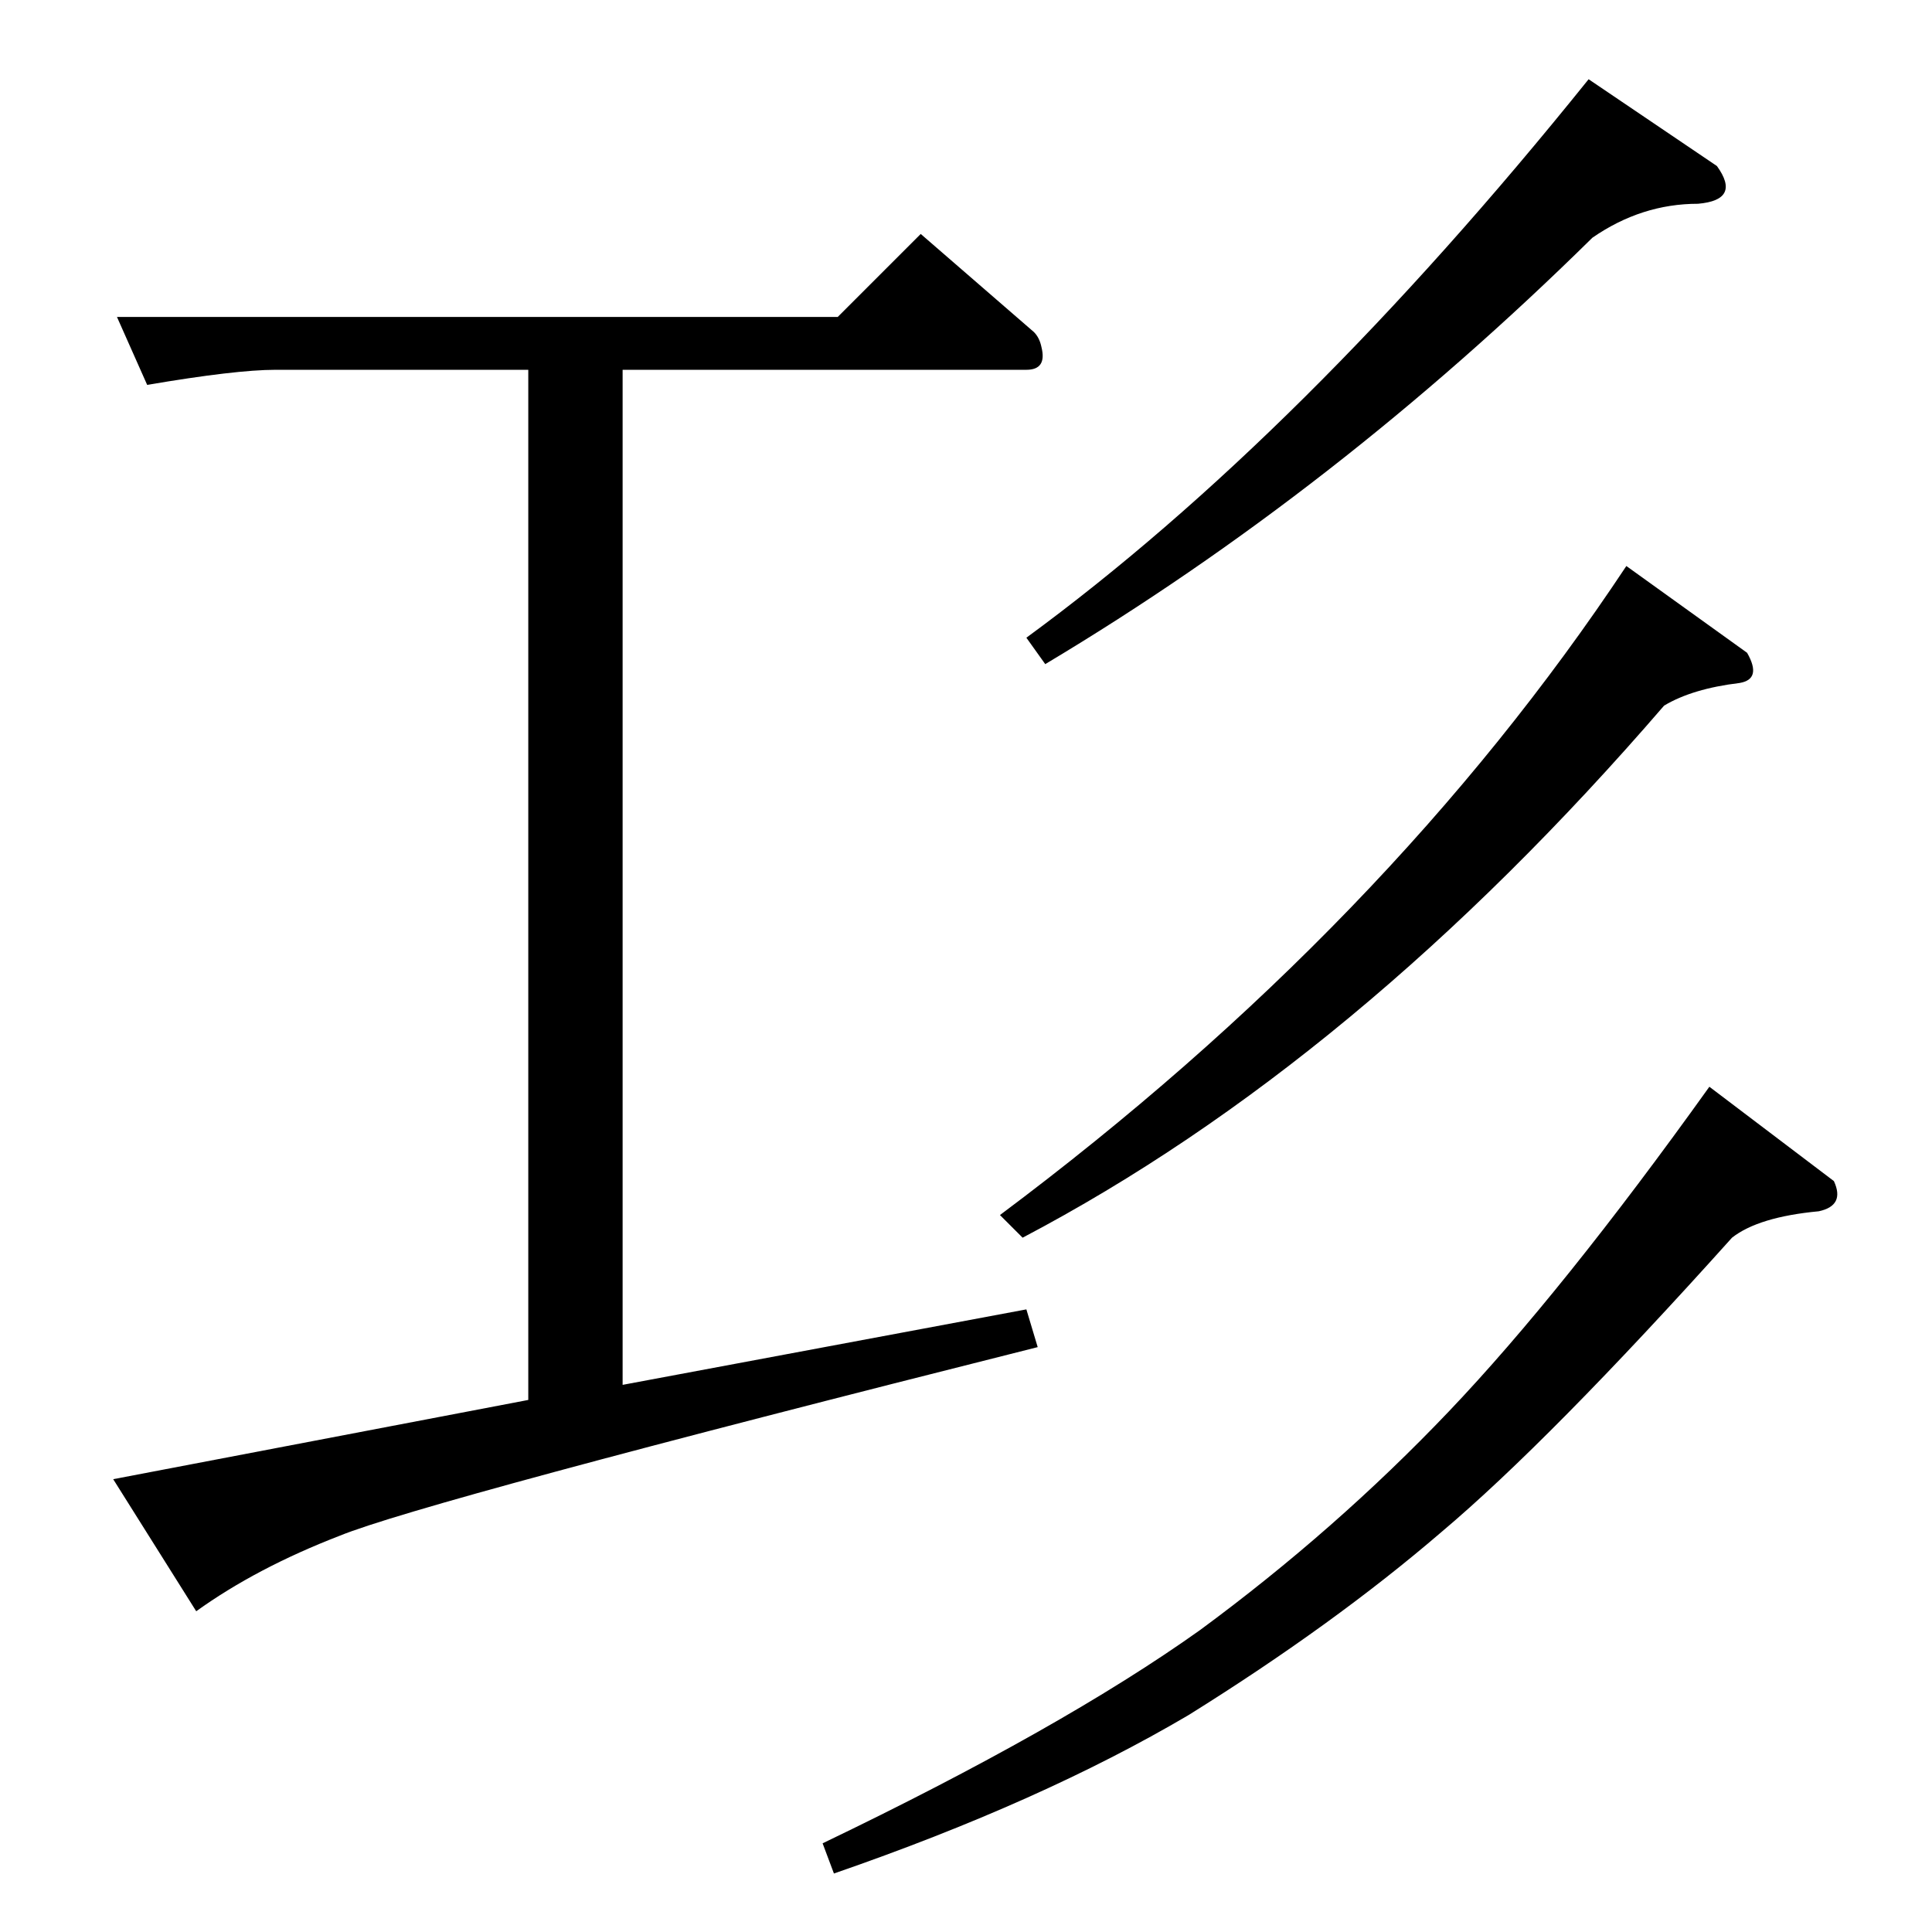 <?xml version="1.0" standalone="no"?>
<!DOCTYPE svg PUBLIC "-//W3C//DTD SVG 1.1//EN" "http://www.w3.org/Graphics/SVG/1.1/DTD/svg11.dtd" >
<svg xmlns="http://www.w3.org/2000/svg" xmlns:xlink="http://www.w3.org/1999/xlink" version="1.1" viewBox="0 -205 1024 1024">
  <g transform="matrix(1 0 0 -1 0 819)">
   <path fill="currentColor"
d="M62 856h382l44 44l60 -52q3 -3 4 -8q3 -12 -8 -12h-214v-538l214 40l6 -20q-326 -82 -370 -100q-44 -17 -76 -40l-44 70l220 42v546h-134q-21 0 -68 -8l-16 36v0v0zM910 936q13 -18 -10 -20q-30 0 -56 -18q-136 -134 -290 -226l-10 14q146 107 298 296l68 -46v0v0z
M926 678q8 -14 -4 -16q-25 -3 -40 -12q-163 -189 -340 -282l-12 12q206 154 332 344l64 -46v0v0zM972 398q6 -13 -8 -16q-32 -3 -46 -14q-97 -108 -154 -156q-57 -49 -134 -97q-78 -46 -188 -84l-6 16q127 61 200 113q72 53 132 116t138 172l66 -50v0v0z" />
  </g>

</svg>
